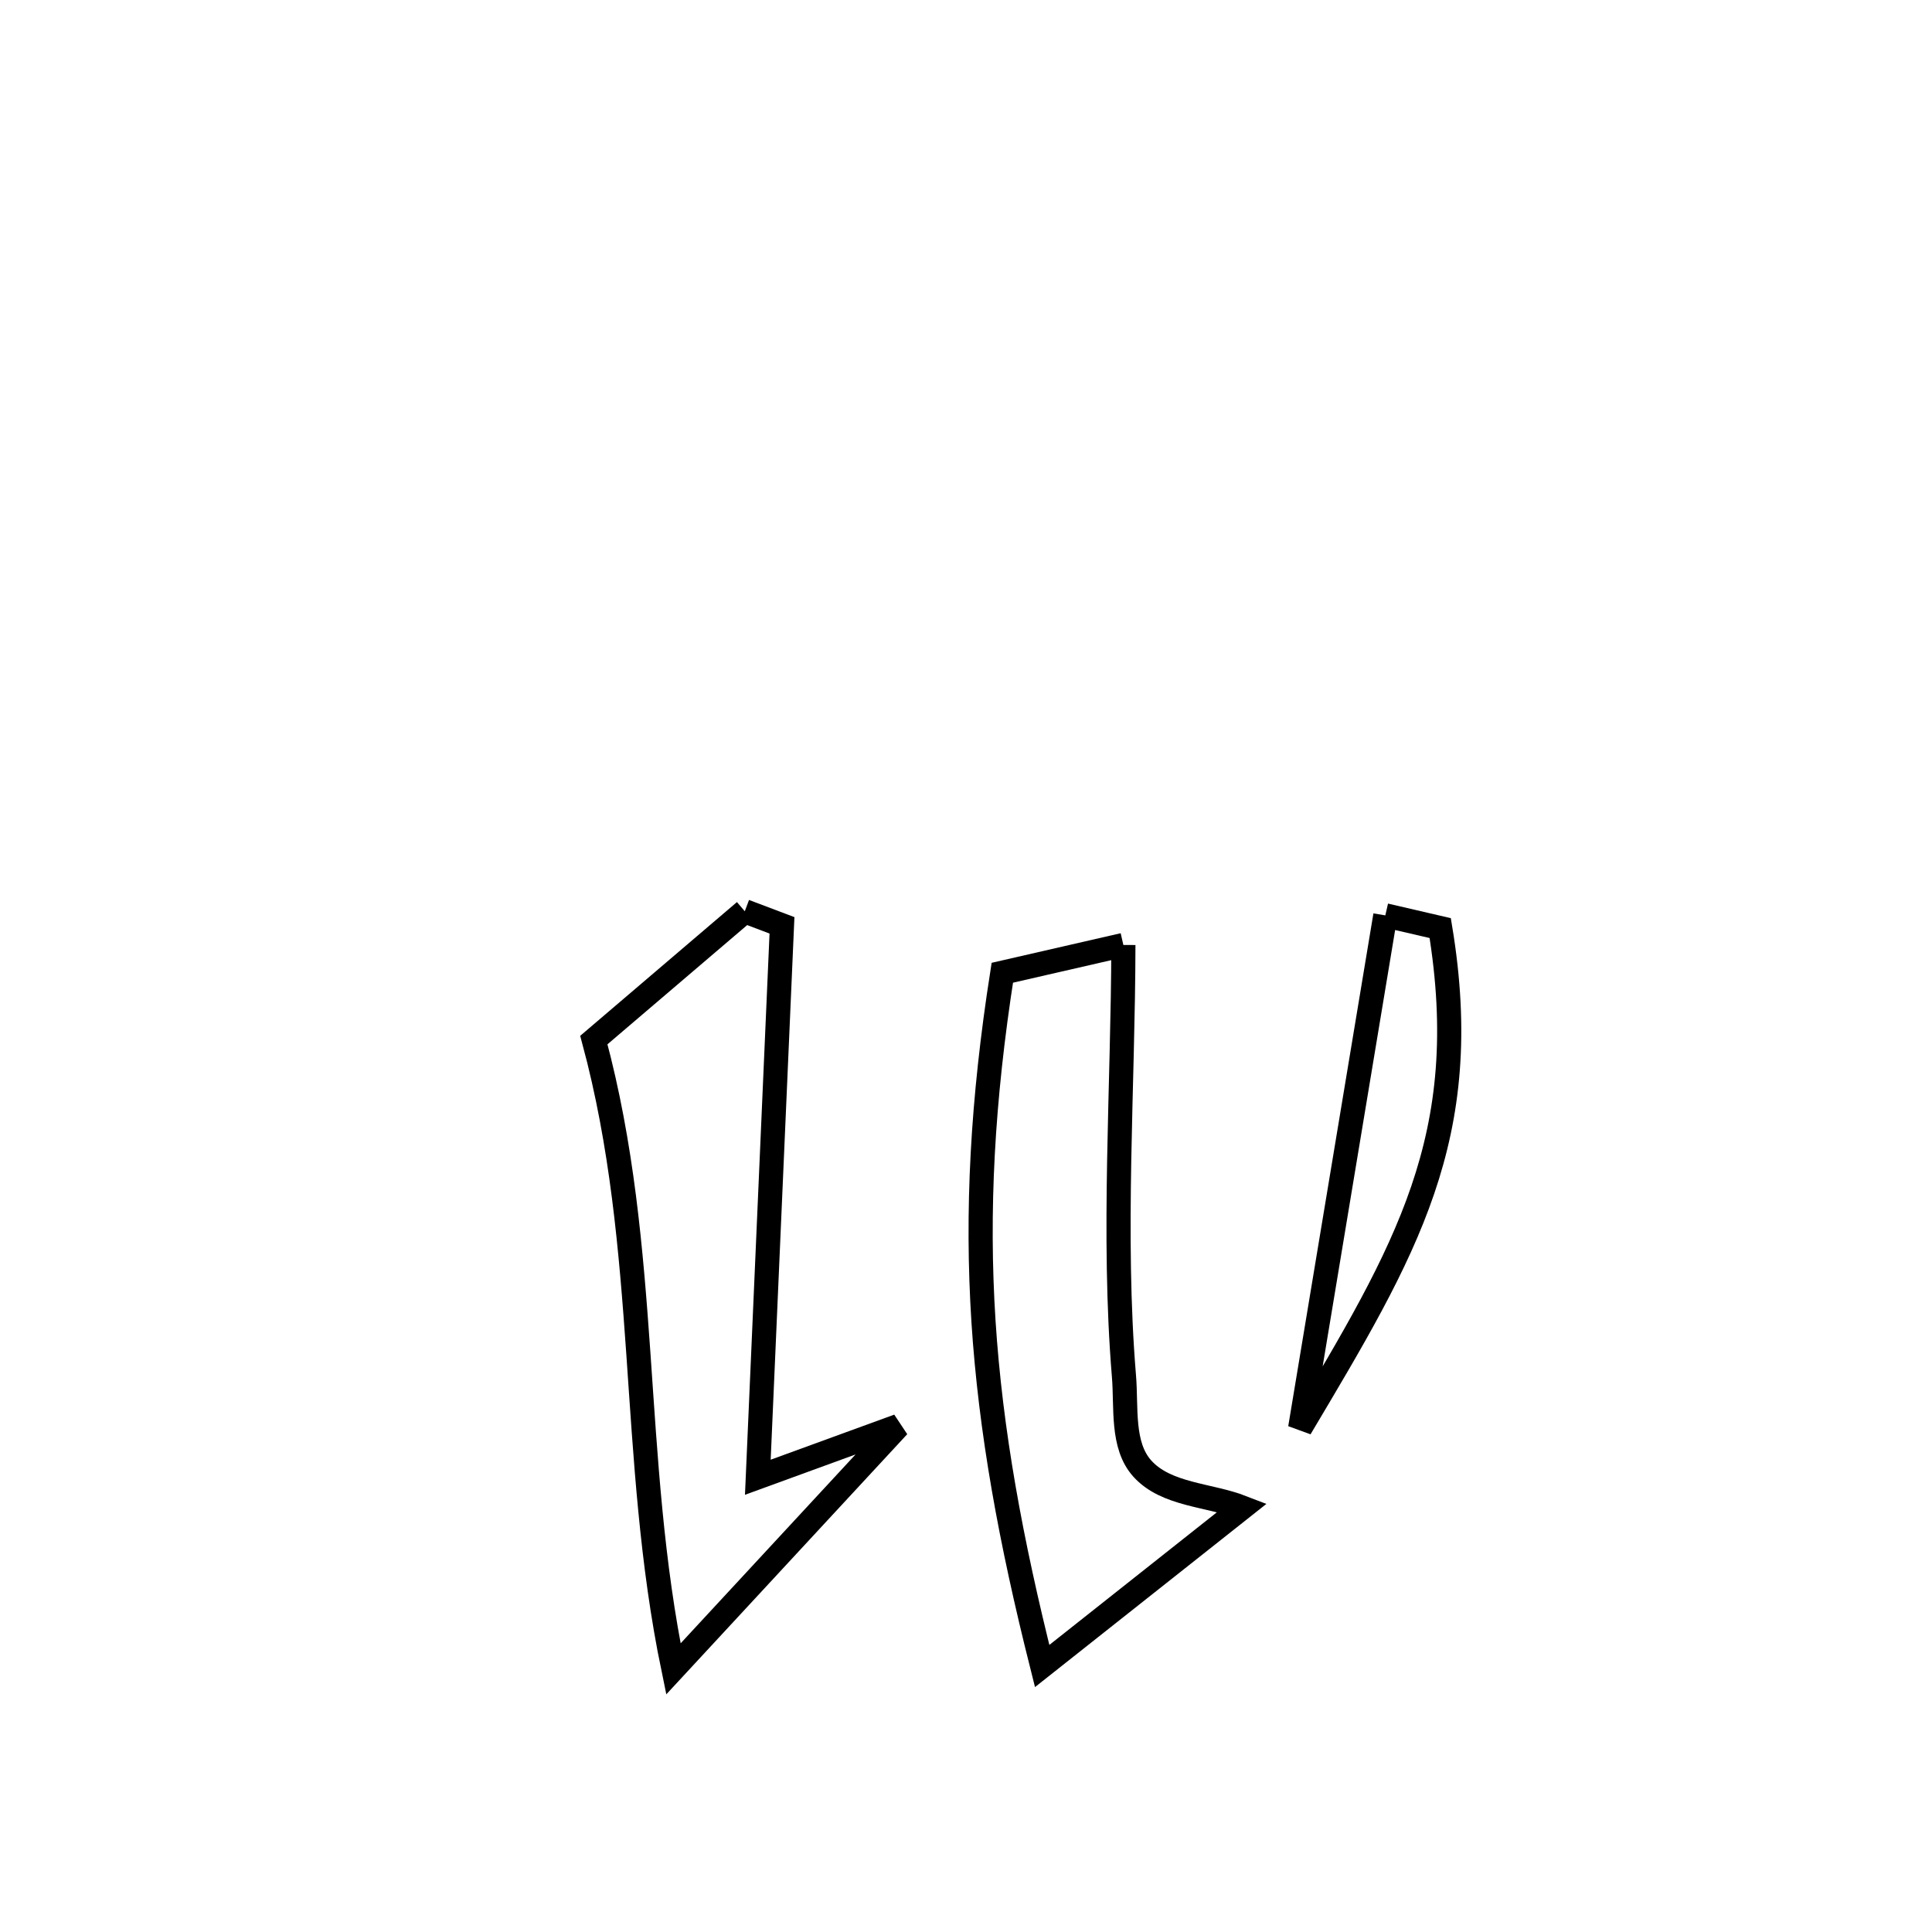 <svg xmlns="http://www.w3.org/2000/svg" viewBox="0.0 0.0 24.0 24.0" height="200px" width="200px"><path fill="none" stroke="black" stroke-width=".3" stroke-opacity="1.0"  filling="0" d="M9.252 11.32 L9.252 11.32 C9.406 11.378 9.56 11.437 9.714 11.495 L9.714 11.495 C9.614 13.78 9.514 16.066 9.414 18.351 L9.414 18.351 C9.996 18.139 10.578 17.926 11.16 17.714 L11.16 17.714 C10.228 18.72 9.297 19.726 8.365 20.732 L8.365 20.732 C8.092 19.413 8.02 18.11 7.93 16.813 C7.839 15.515 7.728 14.222 7.377 12.92 L7.377 12.92 C8.002 12.387 8.627 11.854 9.252 11.32 L9.252 11.32"></path>
<path fill="none" stroke="black" stroke-width=".3" stroke-opacity="1.0"  filling="0" d="M17.209 11.371 L17.209 11.371 C17.436 11.423 17.663 11.476 17.891 11.529 L17.891 11.529 C18.321 14.128 17.461 15.537 16.151 17.741 L16.151 17.741 C16.503 15.618 16.856 13.494 17.209 11.371 L17.209 11.371"></path>
<path fill="none" stroke="black" stroke-width=".3" stroke-opacity="1.0"  filling="0" d="M13.955 11.739 L13.955 11.739 C13.952 13.499 13.817 15.338 13.962 17.093 C13.995 17.482 13.929 17.953 14.19 18.243 C14.488 18.574 15.019 18.566 15.433 18.727 L15.433 18.727 C14.604 19.383 13.775 20.04 12.946 20.696 L12.946 20.696 C12.553 19.134 12.305 17.777 12.217 16.412 C12.13 15.047 12.202 13.675 12.451 12.084 L12.451 12.084 C12.953 11.969 13.454 11.854 13.955 11.739 L13.955 11.739"></path></svg>